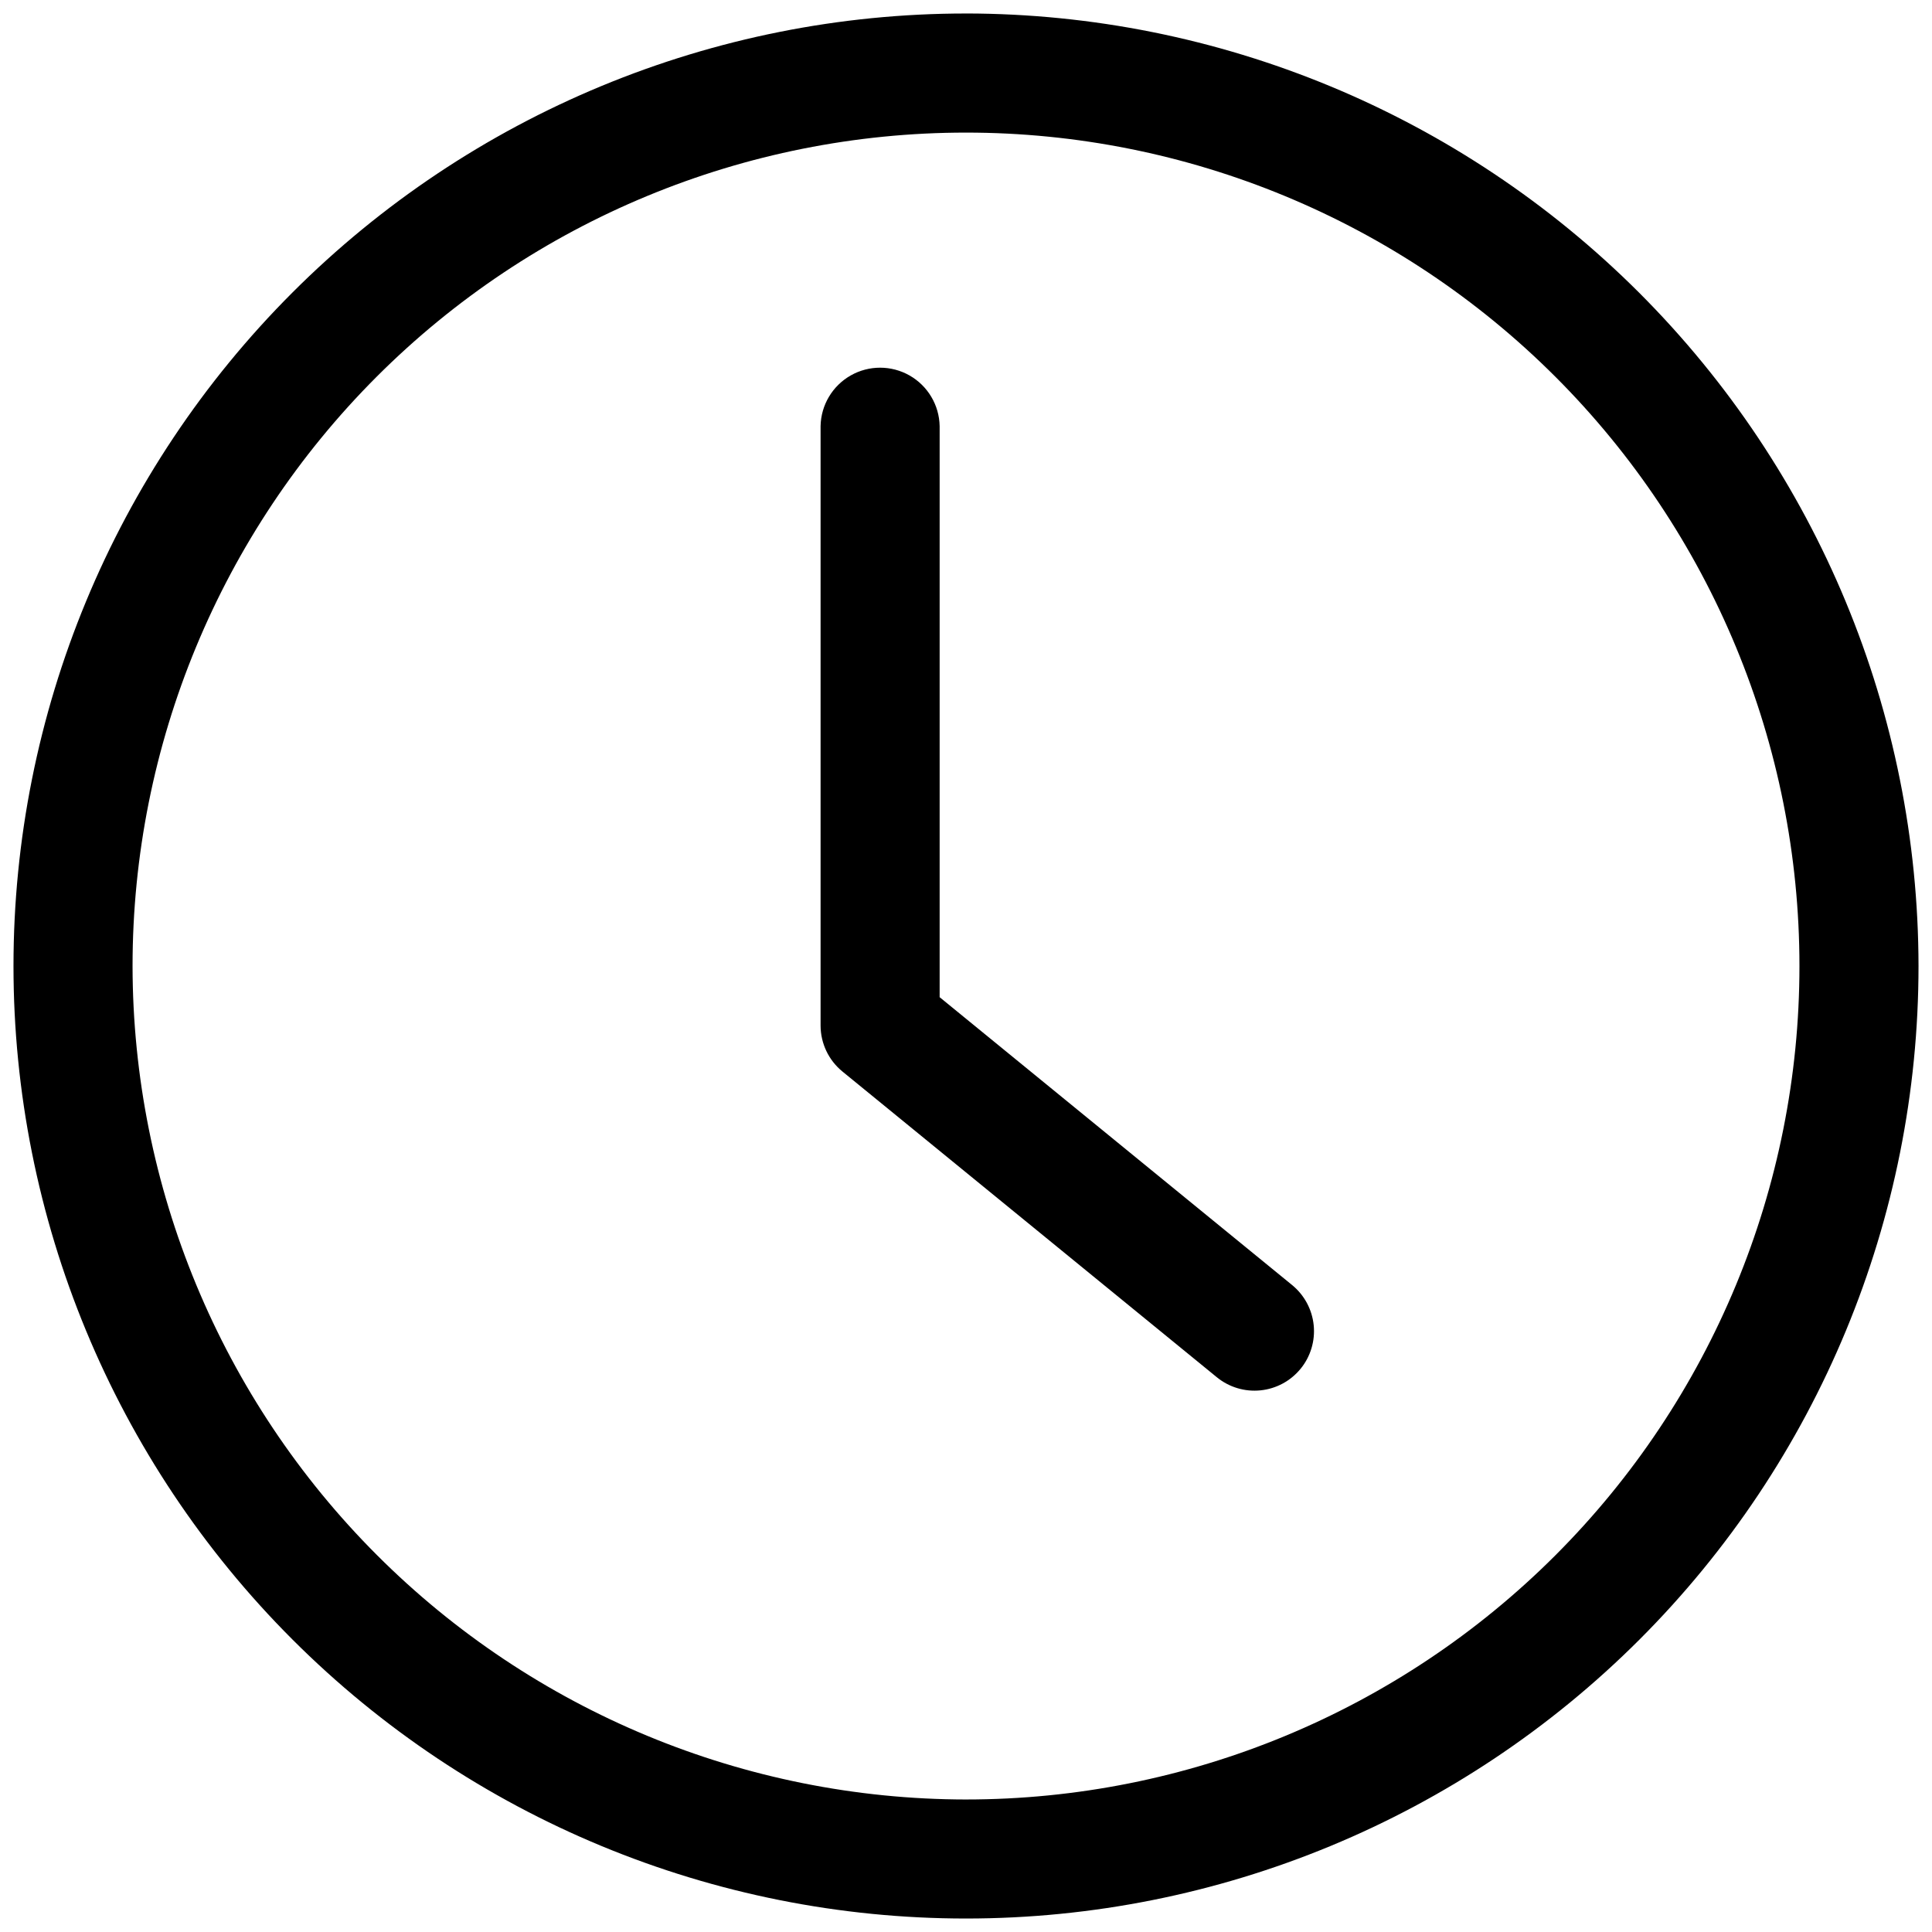 <?xml version="1.0" encoding="UTF-8" standalone="no"?>
<!DOCTYPE svg PUBLIC "-//W3C//DTD SVG 1.1//EN" "http://www.w3.org/Graphics/SVG/1.1/DTD/svg11.dtd">

<!-- Created with Vectornator (http://vectornator.io/) -->
<svg height="100%" stroke-miterlimit="10" style="fill-rule:nonzero;clip-rule:evenodd;stroke-linecap:round;stroke-linejoin:round;" version="1.1" viewBox="0 0 700 700" width="100%" xml:space="preserve" xmlns="http://www.w3.org/2000/svg" xmlns:vectornator="http://vectornator.io" xmlns:xlink="http://www.w3.org/1999/xlink">
<defs/>
<g id="Untitled" vectornator:layerName="Untitled">
<g opacity="1">
<path d="M471.23 495.928C467.613 500.366 462.379 503.182 456.688 503.754C450.991 504.331 445.304 502.62 440.871 498.993L305.242 388.241C300.222 384.147 297.311 378.017 297.311 371.54L297.311 154.385C297.456 146.778 301.595 139.808 308.212 136.042C314.824 132.281 322.934 132.281 329.55 136.042C336.162 139.808 340.307 146.778 340.451 154.385L340.451 361.3L468.159 465.599L468.159 465.604C472.587 469.221 475.398 474.445 475.975 480.137C476.552 485.828 474.84 491.51 471.228 495.942L471.23 495.928ZM350 651.987C430.09 651.987 506.899 620.172 563.525 563.539C620.151 506.907 651.973 430.1 651.973 350.014C651.973 269.928 620.158 193.115 563.525 136.489C506.893 79.863 430.086 48.041 350 48.041C269.914 48.041 193.101 79.856 136.475 136.489C79.849 193.121 48.027 269.928 48.027 350.014C48.121 430.074 79.967 506.824 136.579 563.437C193.186 620.049 269.942 651.895 350.003 651.99L350 651.987ZM350 4.89C258.473 4.89 170.685 41.254 105.971 105.975C41.25 170.696 4.886 258.48 4.886 350.004C4.886 441.527 41.25 529.319 105.971 594.033C170.692 658.754 258.476 695.118 350 695.118C441.524 695.118 529.315 658.754 594.029 594.033C658.75 529.312 695.114 441.527 695.114 350.004C695.009 258.506 658.616 170.79 593.919 106.077C529.217 41.38 441.49 4.987 349.992 4.882L350 4.89Z" fill="#000000" fill-rule="evenodd" opacity="1" stroke="none"/>
</g>
</g>
</svg>
